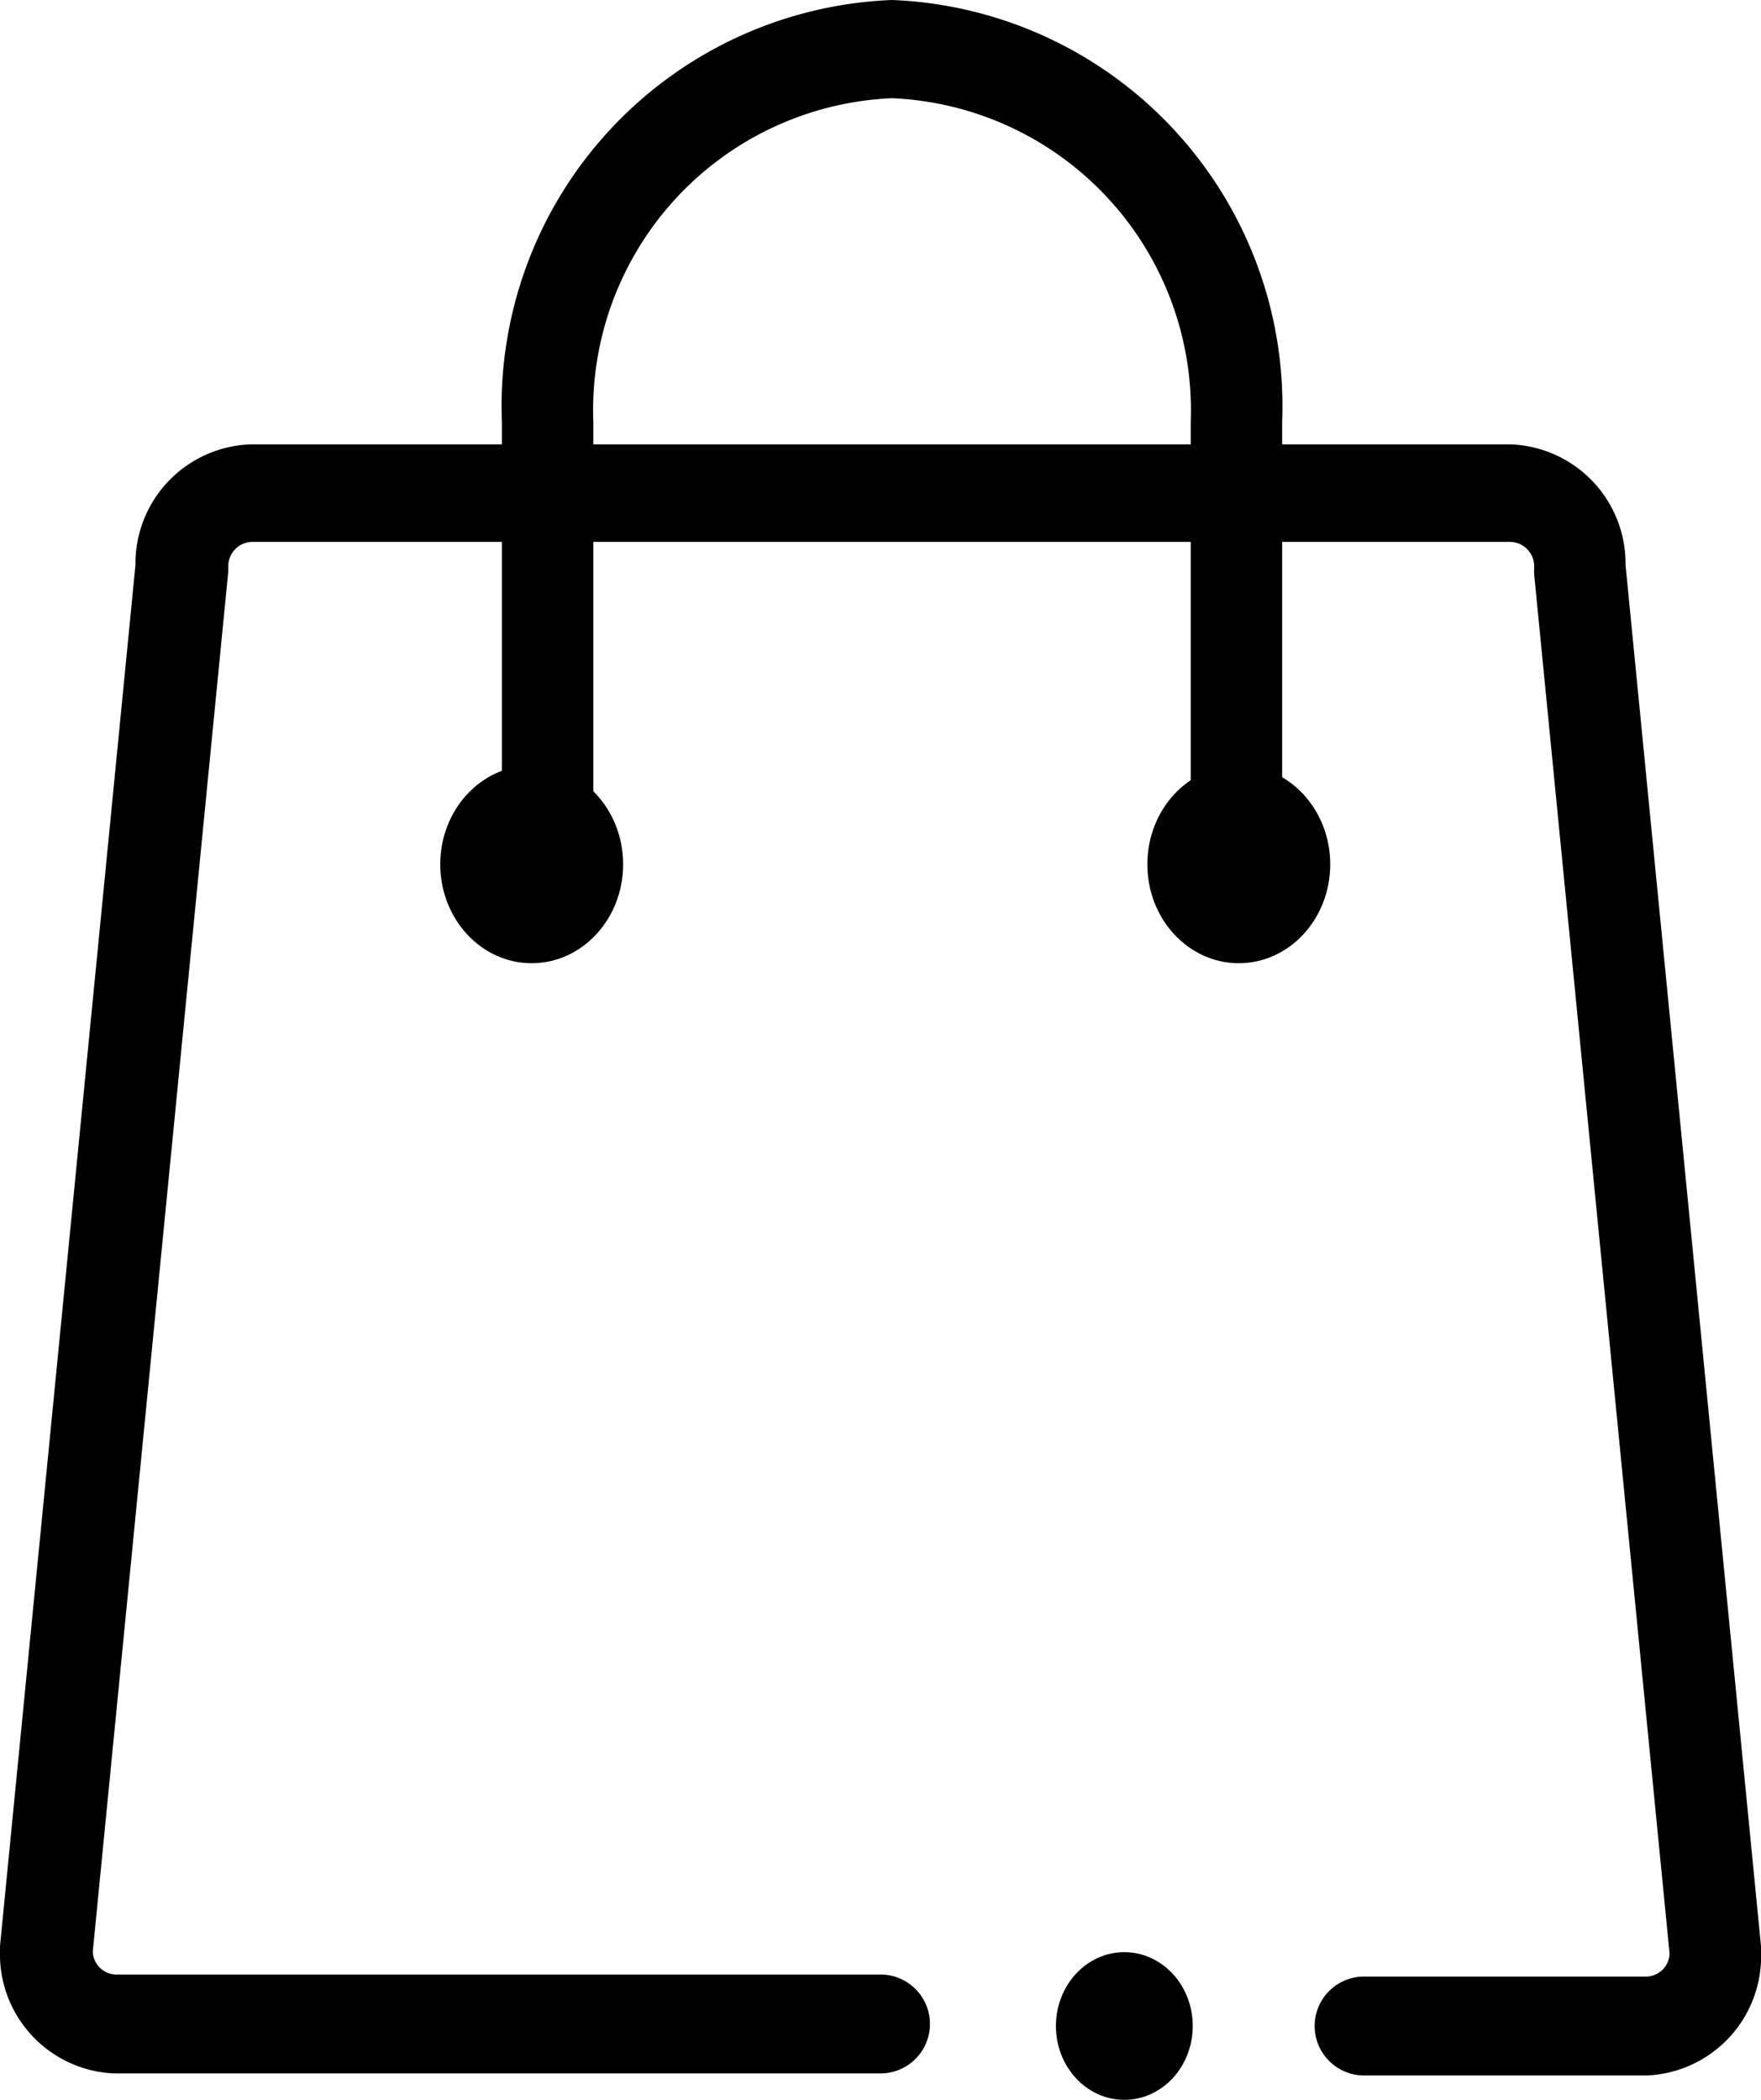 <svg id="图层_1" data-name="图层 1" xmlns="http://www.w3.org/2000/svg" viewBox="0 0 26 31"><defs><style></style></defs><title>icon-commodity</title><ellipse class="cls-1" cx="16.6" cy="29.91" rx="1.01" ry="1.09"/><ellipse class="cls-1" cx="7.85" cy="12.76" rx="1.35" ry="1.46"/><ellipse class="cls-1" cx="18.29" cy="12.76" rx="1.35" ry="1.46"/><path class="cls-1" d="M24.32,30.64H20.14a.73.73,0,0,1,0-1.46h4.17a.35.35,0,0,0,.34-.34l-2-20.37s0-.05,0-.08A.36.36,0,0,0,22.29,8H3.71a.36.36,0,0,0-.34.36s0,.05,0,.08l-2,20.37a.35.35,0,0,0,.34.34H13a.73.73,0,0,1,0,1.46H1.68A1.76,1.76,0,0,1,0,28.81s0-.05,0-.08L2,8.34A1.76,1.76,0,0,1,3.71,6.56H22.29A1.76,1.76,0,0,1,24,8.34l2,20.39s0,.05,0,.08A1.76,1.76,0,0,1,24.32,30.64Z"/><path class="cls-1" d="M18.25,13.46a.7.7,0,0,1-.67-.73V6.23a4.61,4.61,0,0,0-4.41-4.78A4.61,4.61,0,0,0,8.76,6.23v6.5a.68.68,0,1,1-1.35,0V6.23A6,6,0,0,1,13.17,0a6,6,0,0,1,5.76,6.23v6.5A.7.7,0,0,1,18.25,13.46Z"/></svg>
